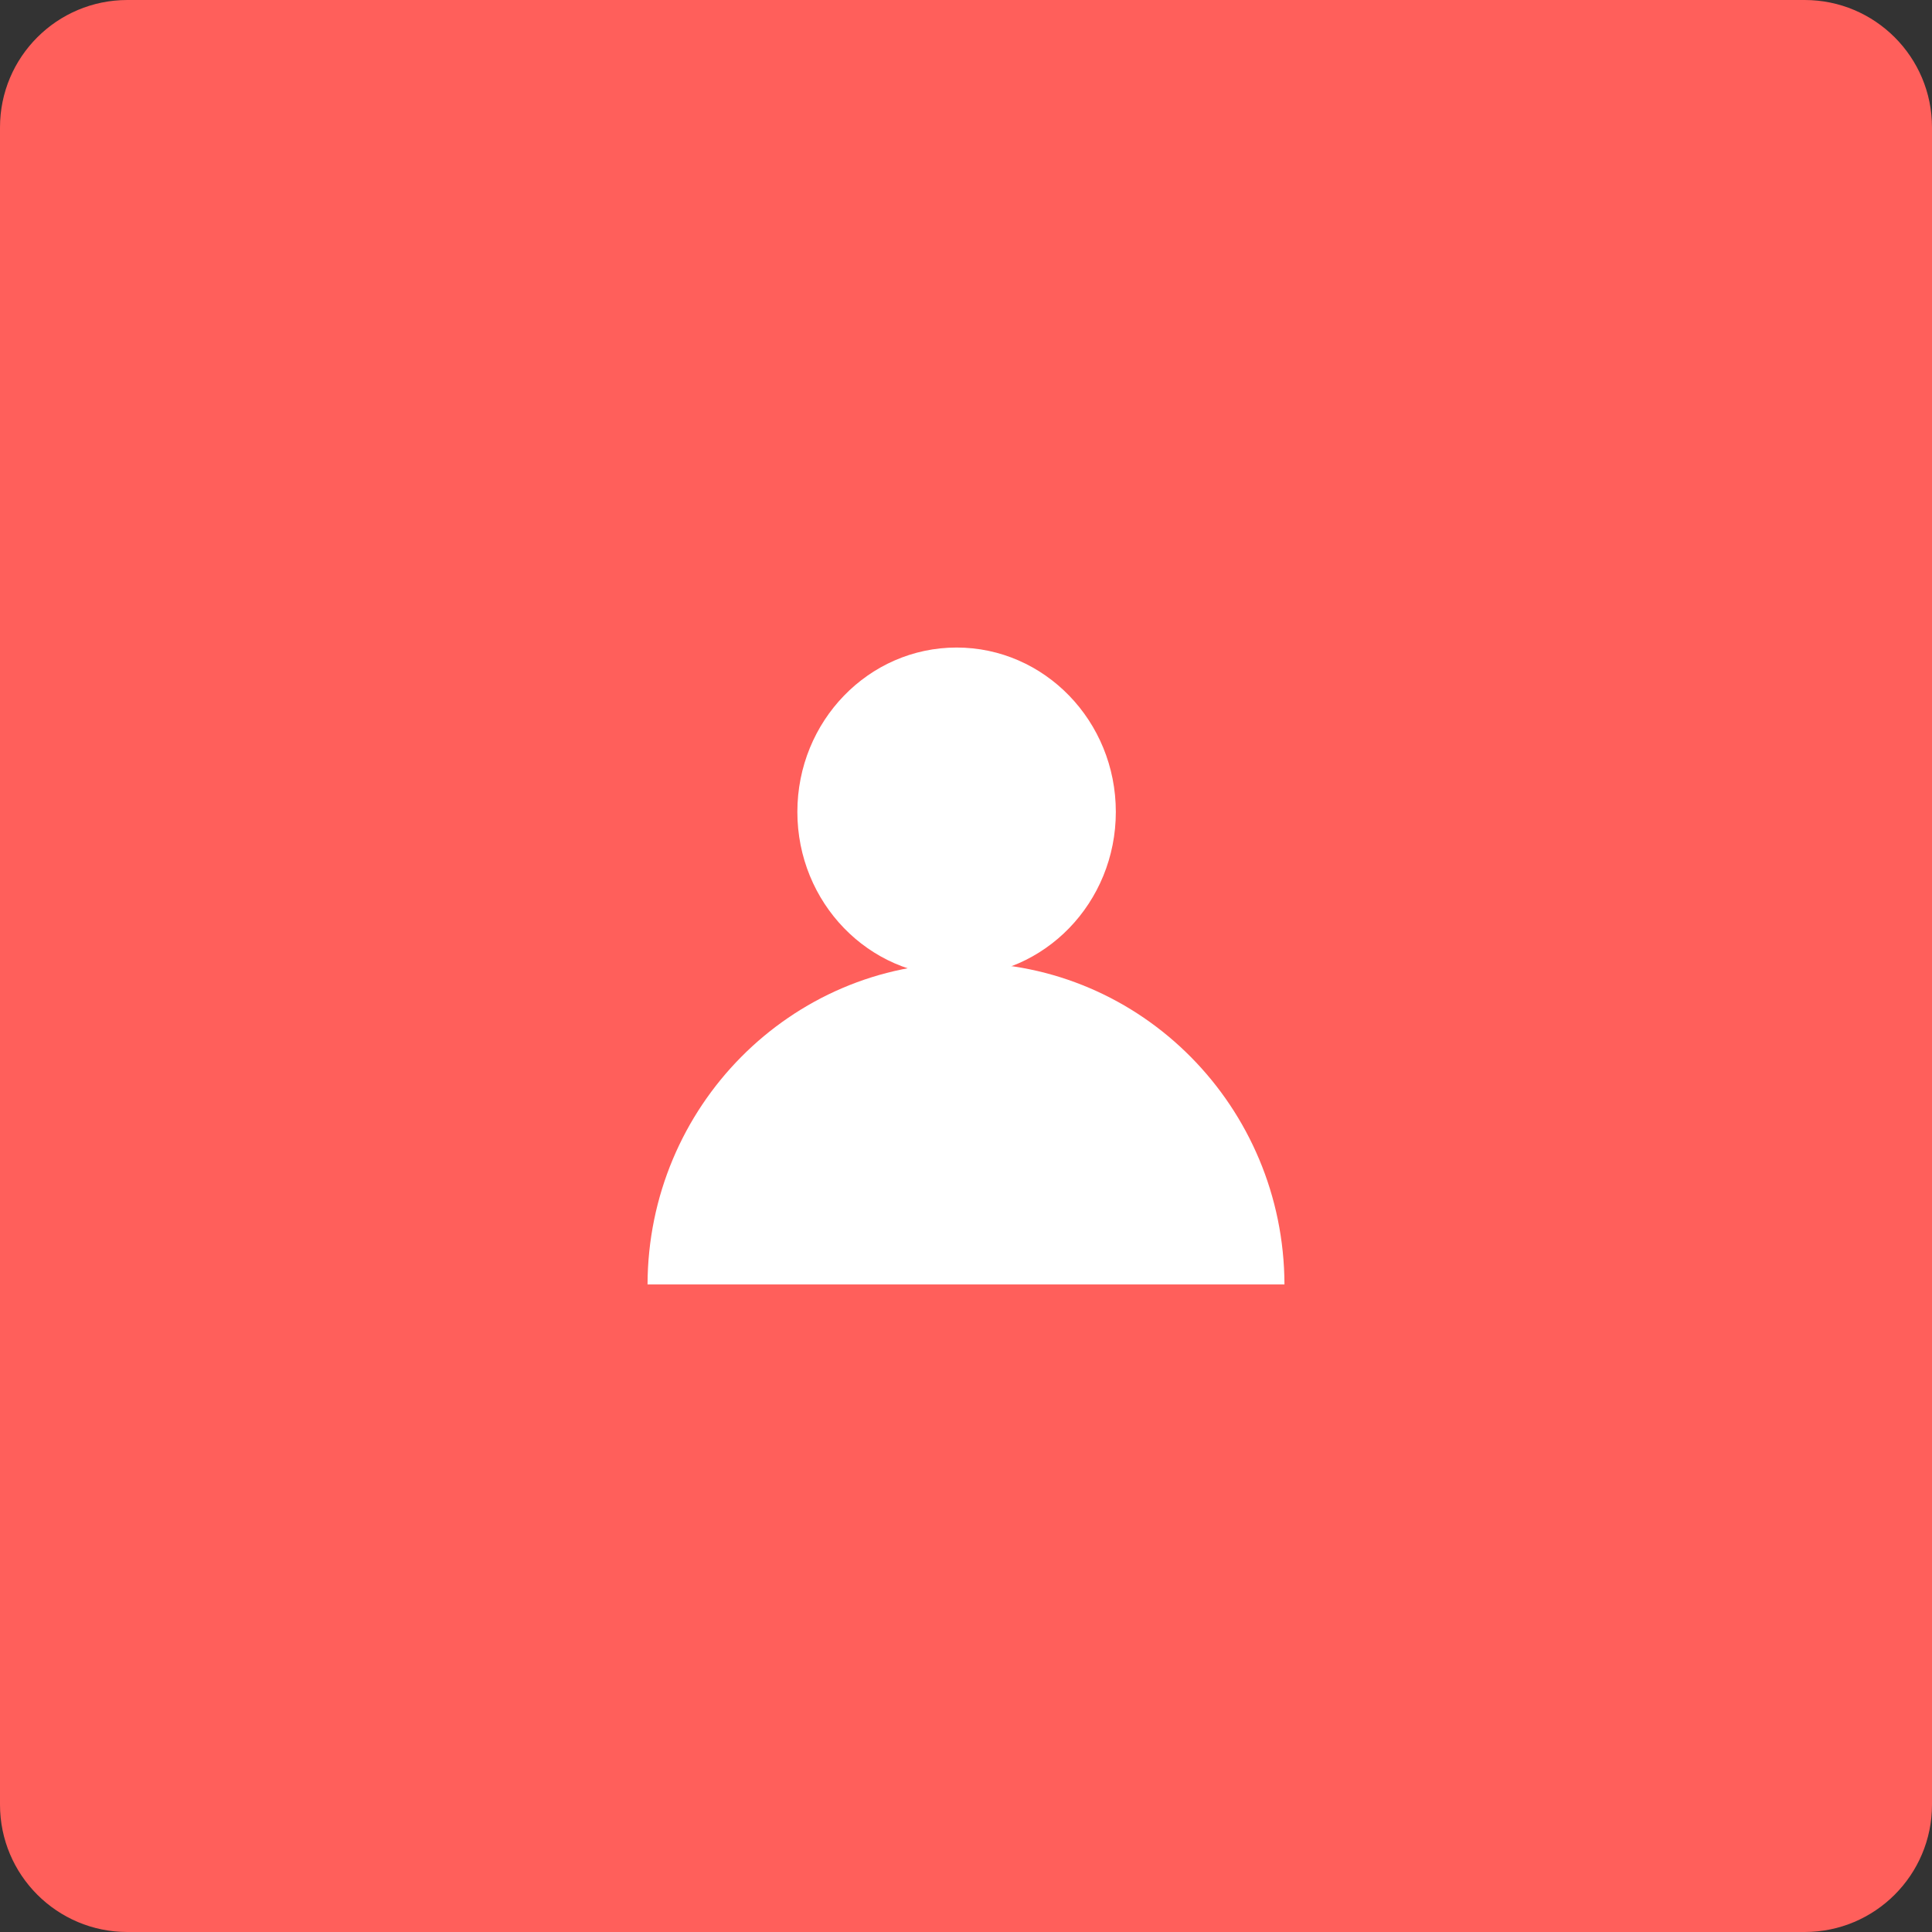 <svg width="91" height="91" viewBox="0 0 91 91" fill="none" xmlns="http://www.w3.org/2000/svg">
<rect x="0" y="0" width="91" height="91" fill="#333333" stroke="none"/>
<path d="M0 6C0 2.686 2.686 0 6 0H85C88.314 0 91 2.686 91 6V85C91 88.314 88.314 91 85 91H6C2.686 91 0 88.314 0 85V6Z" fill="#FF5F5B"/>
<ellipse cx="45.057" cy="38.241" rx="7.5" ry="7.741" fill="white"/>
<path fill-rule="evenodd" clip-rule="evenodd" d="M30.5 60.5H60.5C60.475 52.13 53.769 45.352 45.5 45.352C37.231 45.352 30.524 52.13 30.5 60.5Z" fill="white"/>
</svg>
